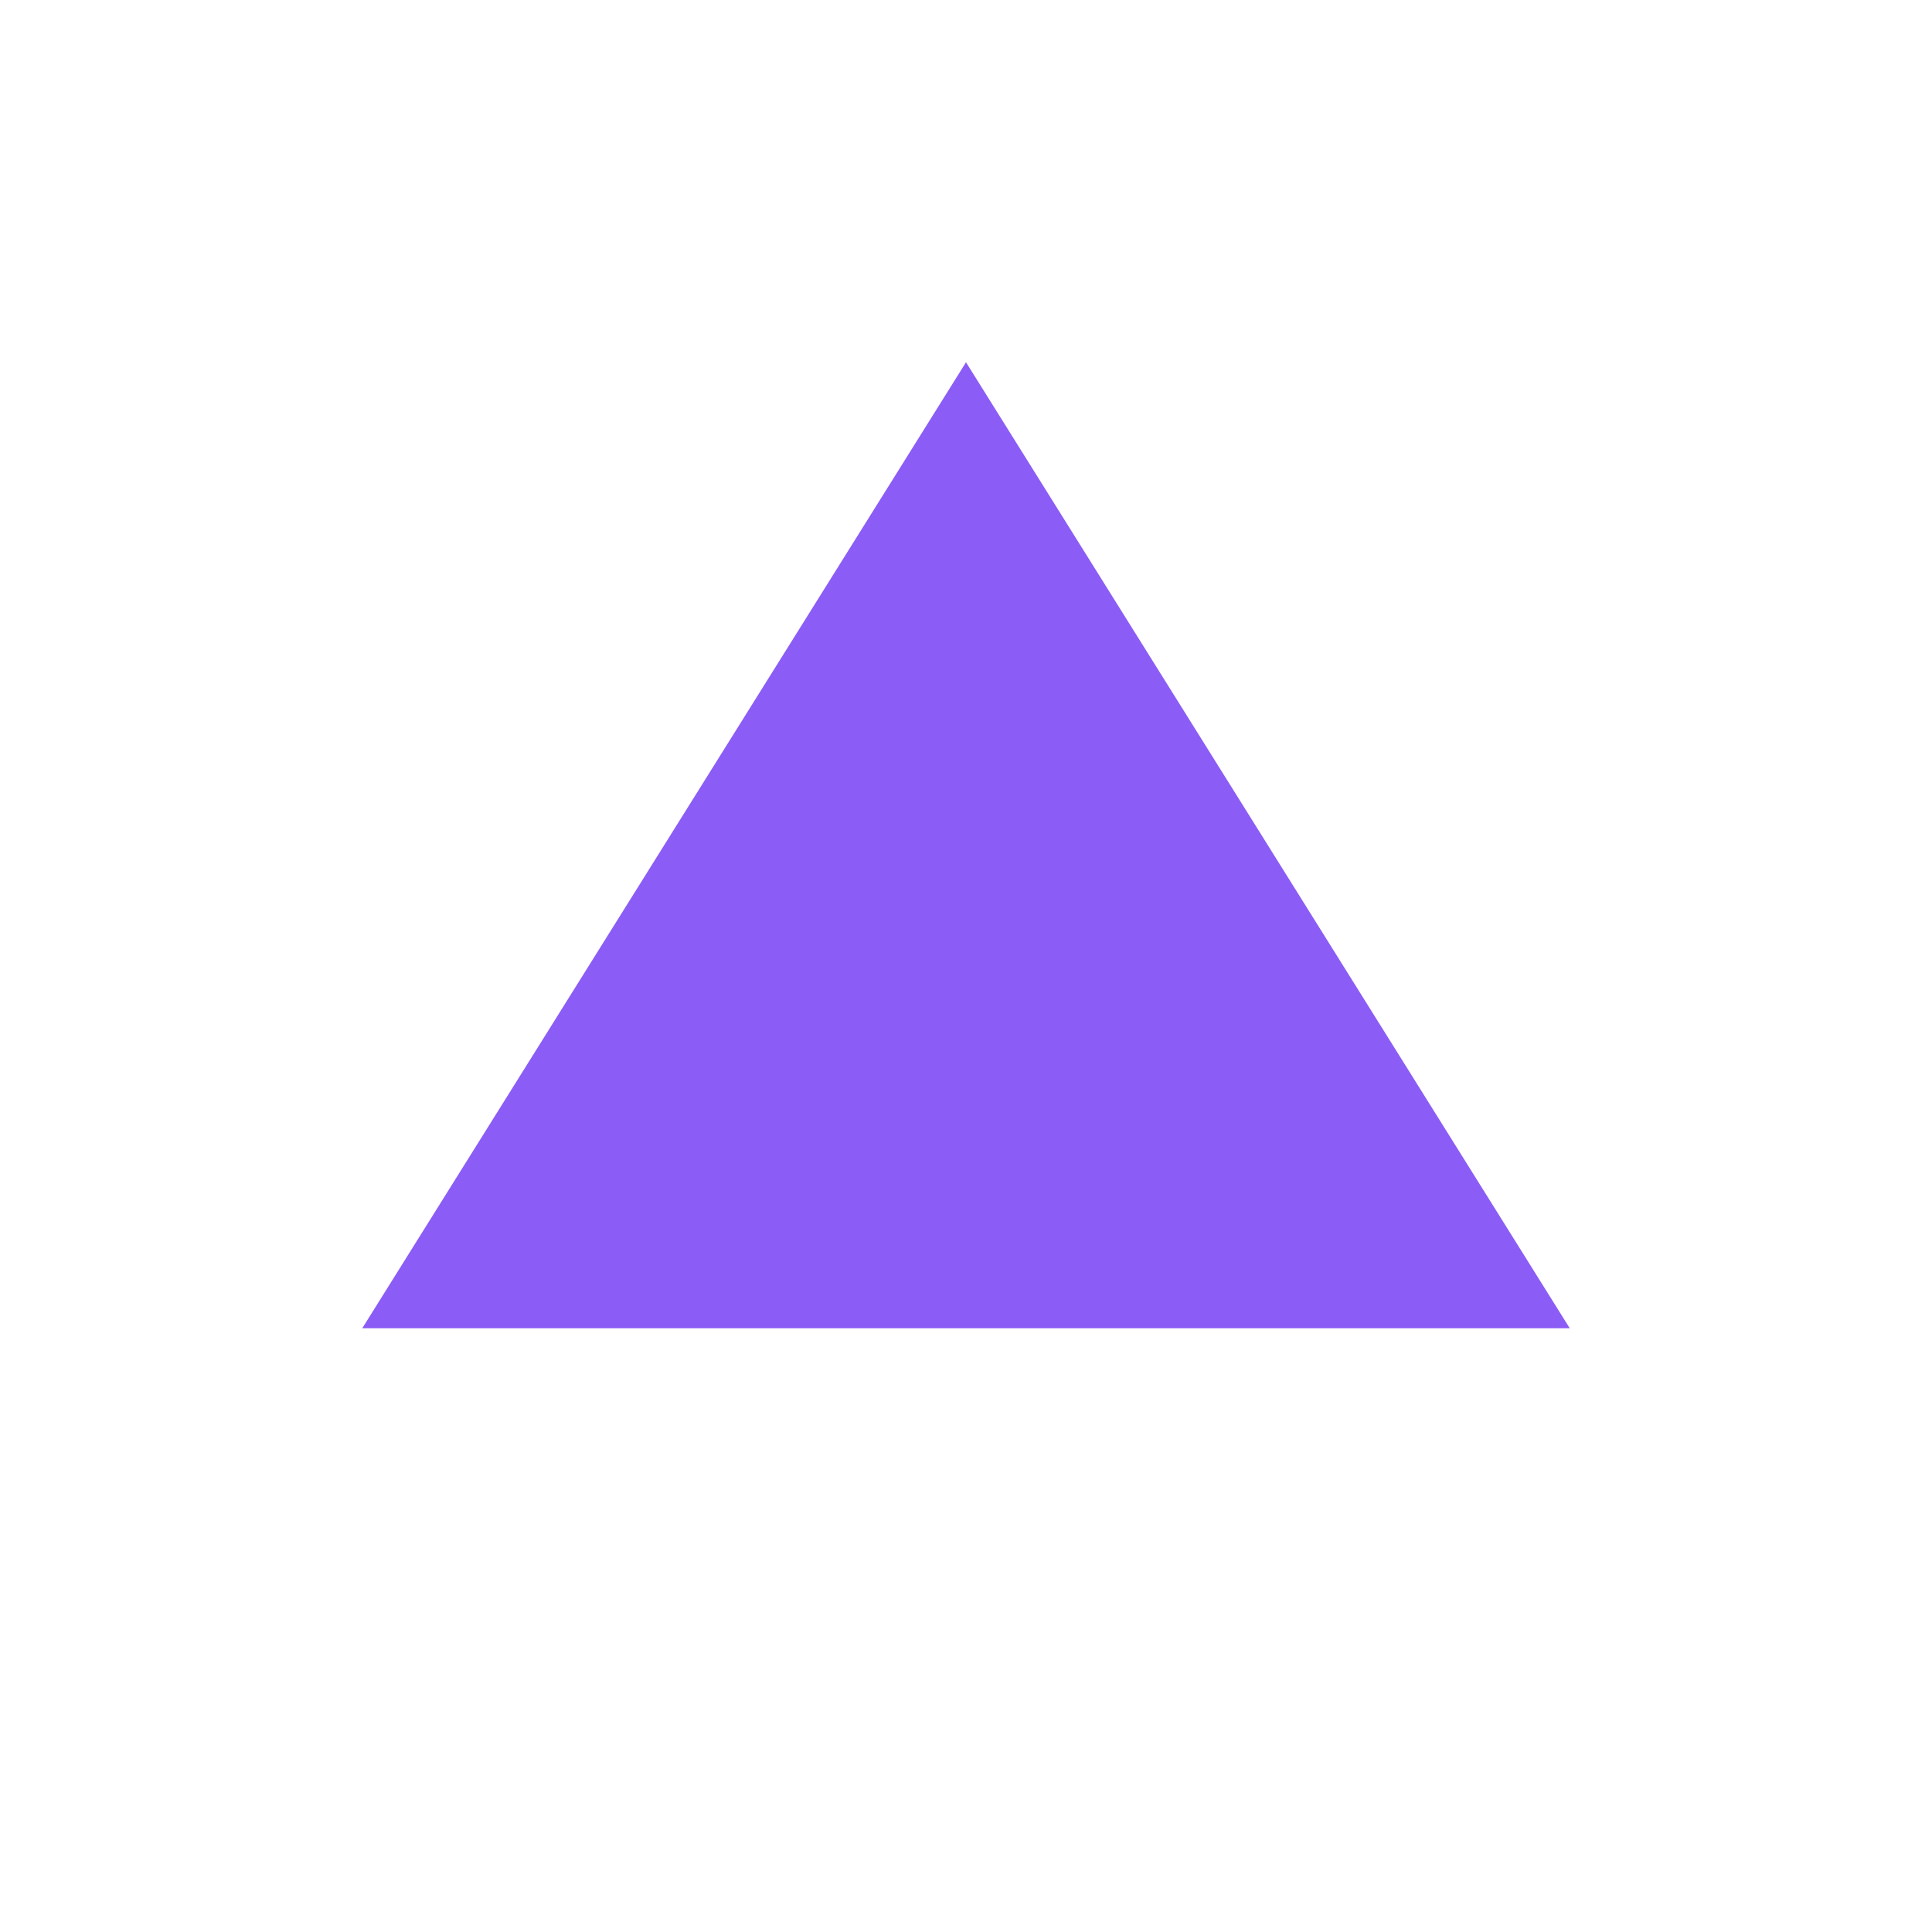 <svg xmlns="http://www.w3.org/2000/svg" viewBox="0 0 64 64">
  <style>
    .arrow {
      fill: #8b5cf6;
      animation: bounce 1.2s infinite;
    }
    @keyframes bounce {
      0%, 100% { transform: translateY(0); }
      50% { transform: translateY(4px); }
    }
    @media (prefers-color-scheme: dark) {
      .arrow { fill: #a78bfa; }
    }
  </style>
  <polygon class="arrow" points="32,12 52,44 12,44"></polygon>
</svg>
